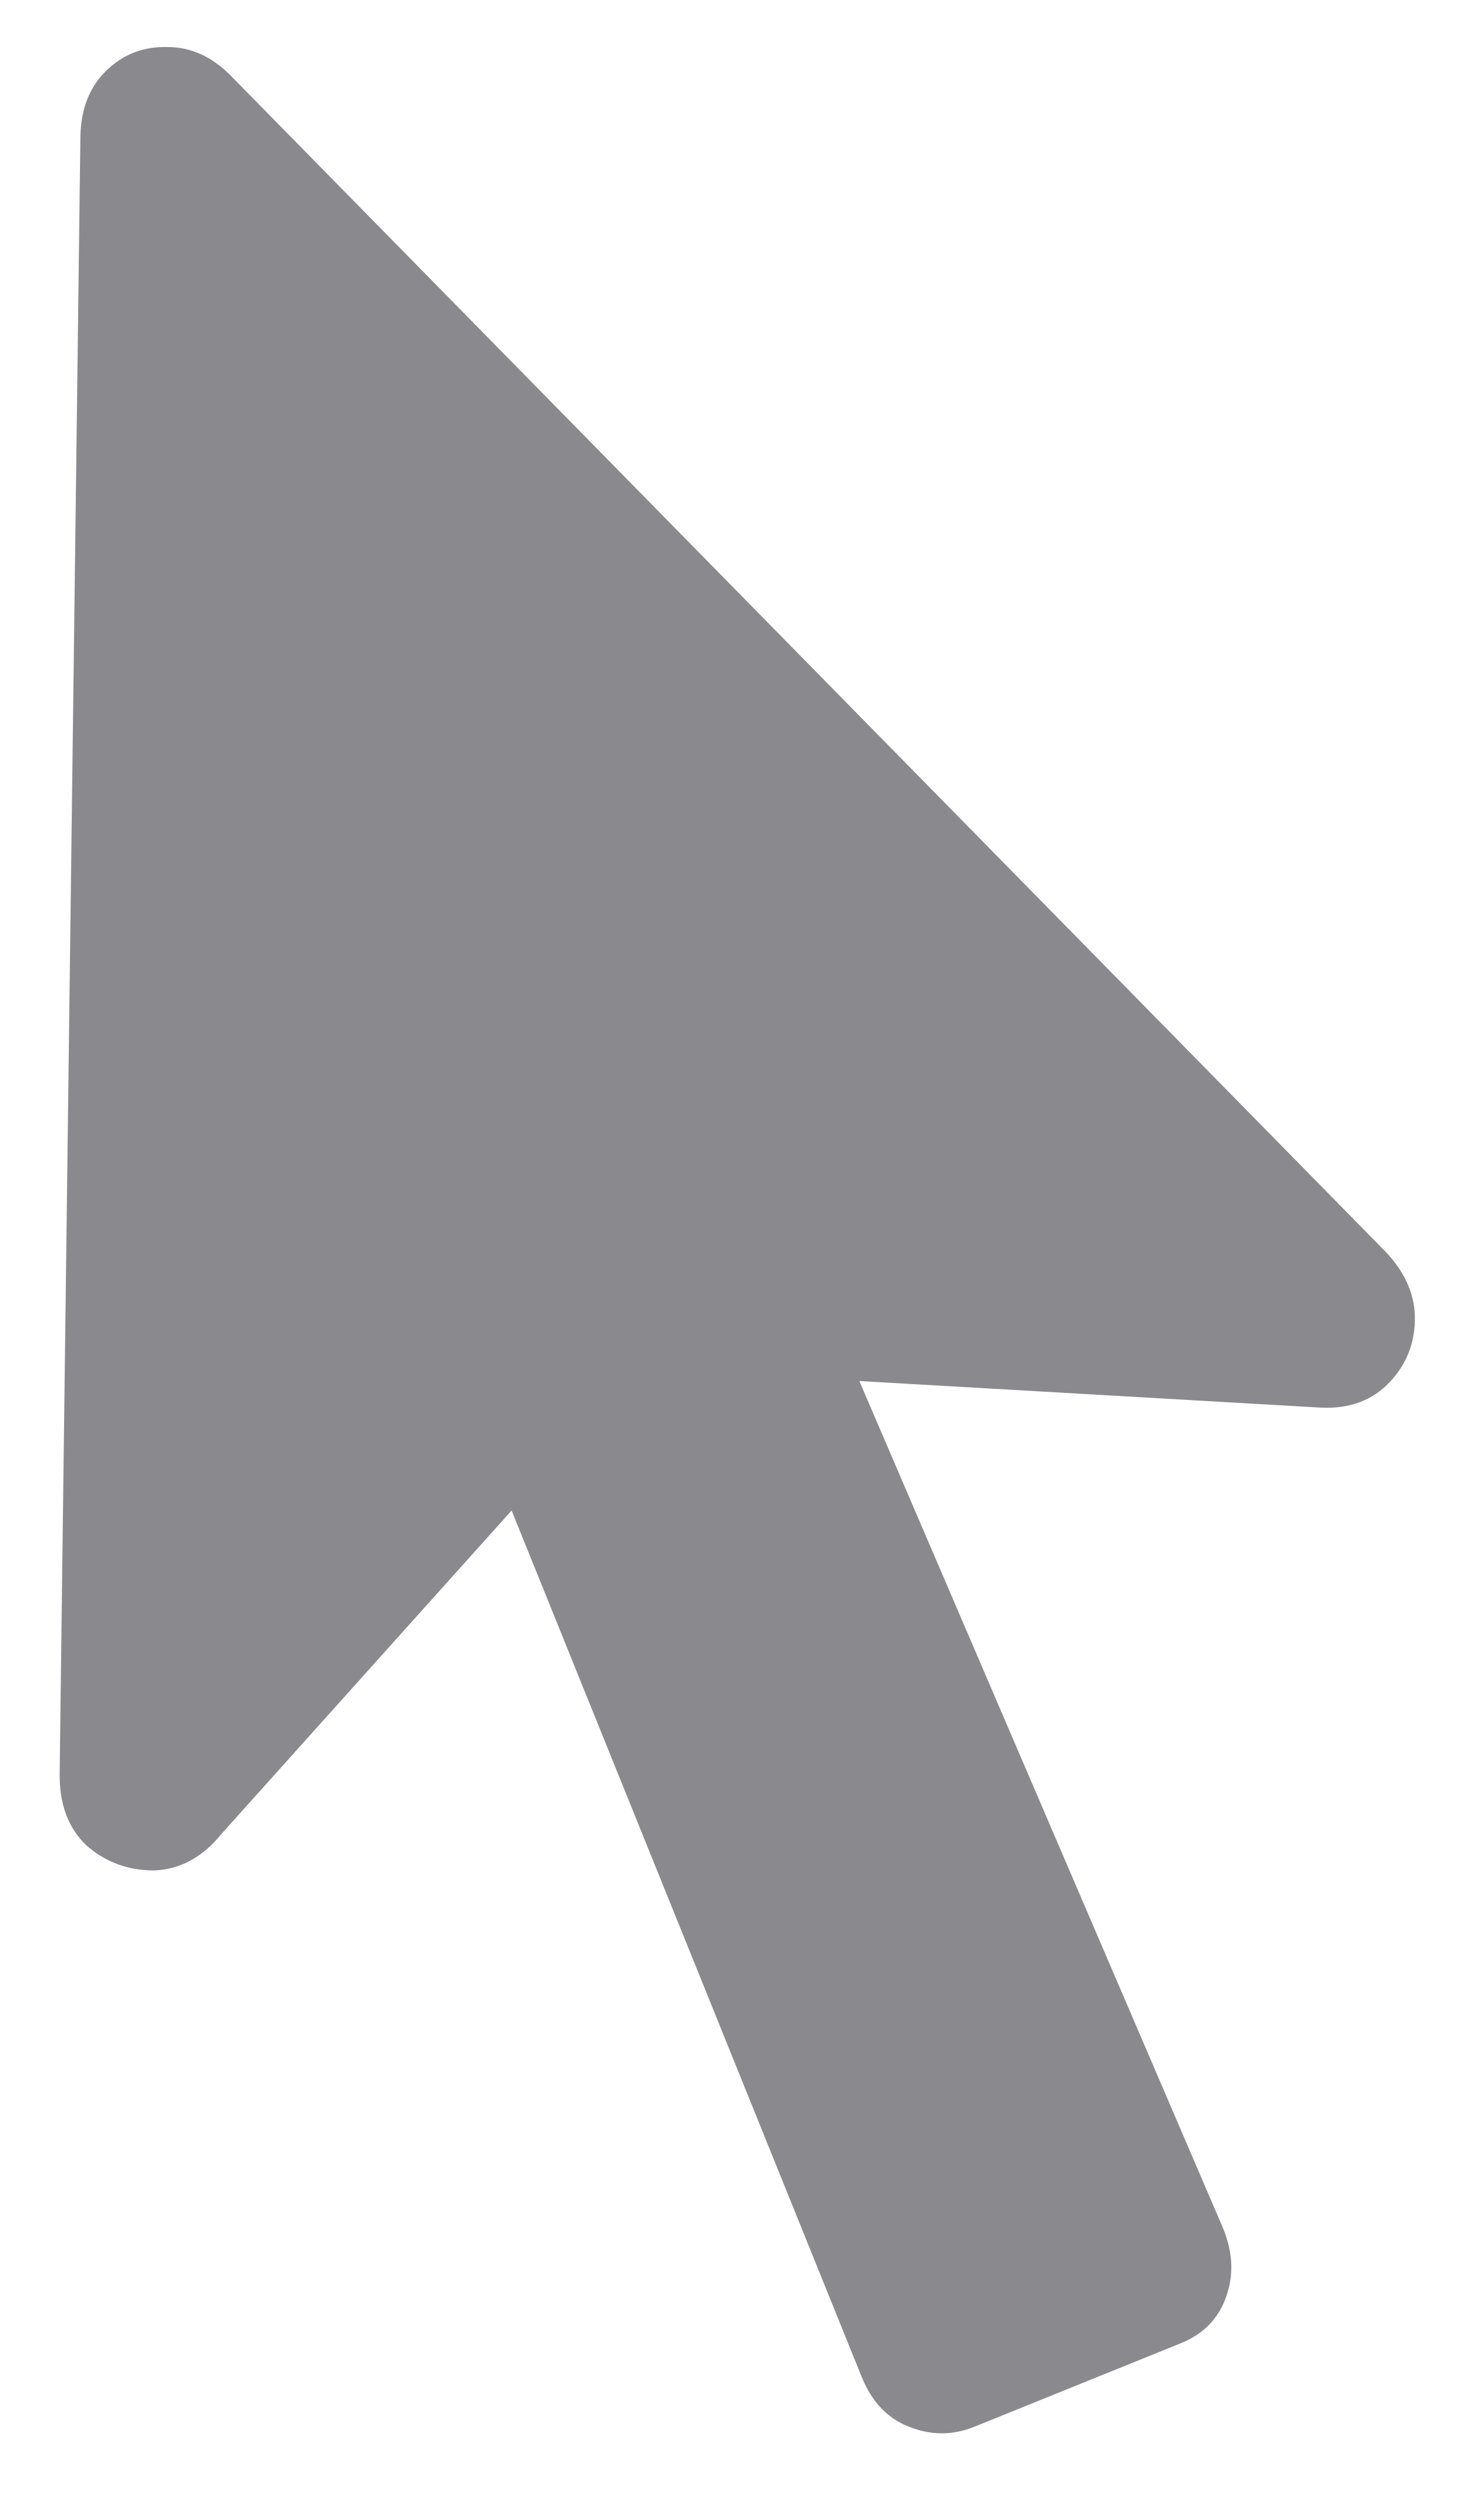 <svg width="10" height="17" viewBox="0 0 10 17" fill="none" xmlns="http://www.w3.org/2000/svg">
<path d="M8.312 15.133L5.406 8.367L4.891 9.336L8.953 9.57C9.151 9.586 9.31 9.536 9.43 9.422C9.555 9.302 9.62 9.156 9.625 8.984C9.63 8.812 9.562 8.654 9.422 8.508L1.578 0.523C1.448 0.388 1.302 0.32 1.141 0.32C0.979 0.315 0.841 0.367 0.727 0.477C0.612 0.586 0.552 0.734 0.547 0.922L0.406 12.047C0.401 12.26 0.461 12.427 0.586 12.547C0.716 12.662 0.87 12.719 1.047 12.719C1.224 12.713 1.378 12.63 1.508 12.469L4.117 9.562L3.055 9.219L5.859 16.156C5.927 16.328 6.034 16.443 6.18 16.5C6.331 16.562 6.482 16.562 6.633 16.5L8.023 15.938C8.185 15.875 8.292 15.766 8.344 15.609C8.396 15.458 8.385 15.3 8.312 15.133Z" fill="#3C3C43" fill-opacity="0.6"/>
</svg>
